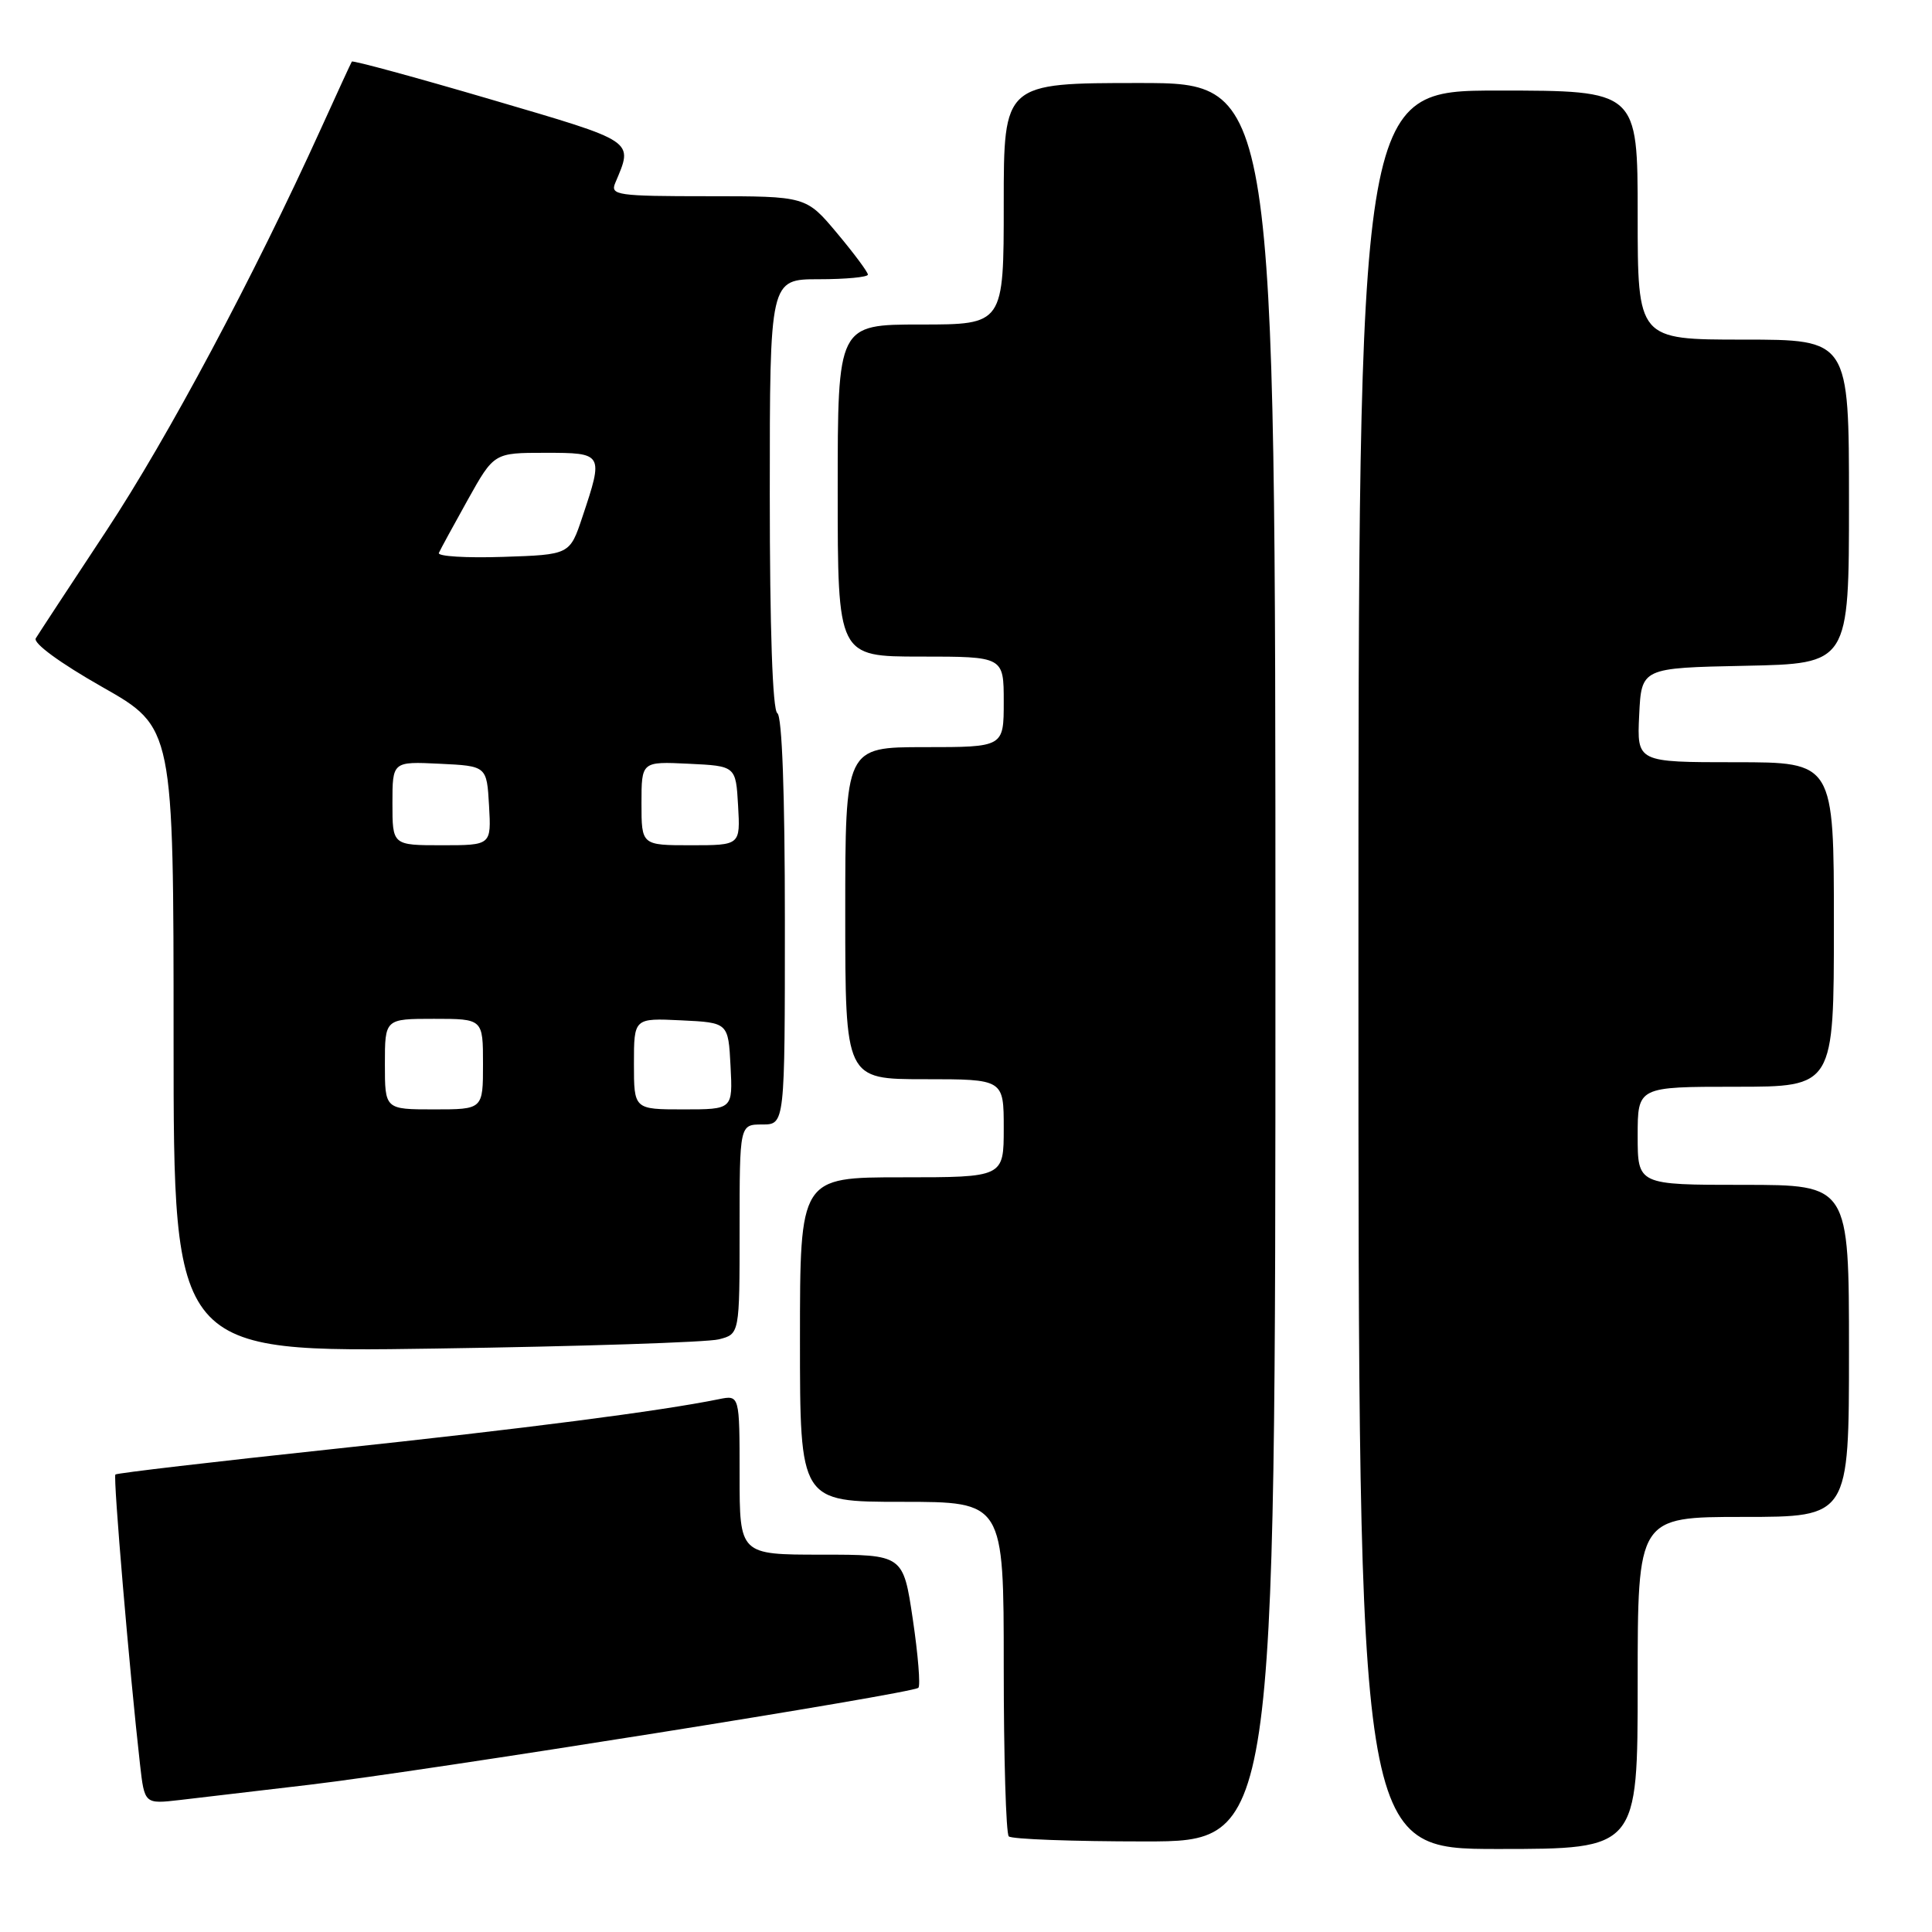 <?xml version="1.0" encoding="UTF-8" standalone="no"?>
<!DOCTYPE svg PUBLIC "-//W3C//DTD SVG 1.1//EN" "http://www.w3.org/Graphics/SVG/1.1/DTD/svg11.dtd" >
<svg xmlns="http://www.w3.org/2000/svg" xmlns:xlink="http://www.w3.org/1999/xlink" version="1.1" viewBox="0 0 256 256">
 <g >
 <path fill="currentColor"
d=" M 217.00 223.00 C 217.00 201.00 217.00 201.00 231.00 201.00 C 245.00 201.00 245.00 201.00 245.00 179.00 C 245.00 157.00 245.00 157.00 231.00 157.00 C 217.00 157.00 217.00 157.00 217.00 150.50 C 217.00 144.00 217.00 144.00 230.00 144.00 C 243.00 144.00 243.00 144.00 243.00 122.50 C 243.00 101.00 243.00 101.00 229.95 101.00 C 216.90 101.00 216.90 101.00 217.20 94.75 C 217.50 88.50 217.50 88.50 231.25 88.22 C 245.00 87.94 245.00 87.94 245.00 66.47 C 245.00 45.00 245.00 45.00 231.00 45.00 C 217.00 45.00 217.00 45.00 217.00 28.50 C 217.00 12.00 217.00 12.00 198.50 12.00 C 180.00 12.00 180.00 12.00 180.00 128.50 C 180.00 245.00 180.00 245.00 198.50 245.00 C 217.00 245.00 217.00 245.00 217.00 223.00 Z  M 169.00 127.50 C 169.00 11.00 169.00 11.00 151.00 11.00 C 133.00 11.00 133.00 11.00 133.00 27.00 C 133.00 43.00 133.00 43.00 122.00 43.00 C 111.00 43.00 111.00 43.00 111.00 65.00 C 111.00 87.00 111.00 87.00 122.00 87.00 C 133.00 87.00 133.00 87.00 133.00 93.00 C 133.00 99.00 133.00 99.00 122.50 99.00 C 112.00 99.00 112.00 99.00 112.00 121.00 C 112.00 143.00 112.00 143.00 122.50 143.00 C 133.00 143.00 133.00 143.00 133.00 149.50 C 133.00 156.00 133.00 156.00 119.50 156.00 C 106.00 156.00 106.00 156.00 106.00 177.50 C 106.00 199.00 106.00 199.00 119.50 199.00 C 133.00 199.00 133.00 199.00 133.00 220.83 C 133.00 232.84 133.30 242.97 133.67 243.33 C 134.03 243.70 142.13 244.00 151.67 244.00 C 169.00 244.00 169.00 244.00 169.00 127.50 Z  M 41.00 236.49 C 56.22 234.69 120.95 224.39 121.69 223.64 C 121.98 223.35 121.65 219.26 120.95 214.55 C 119.68 206.00 119.68 206.00 108.84 206.00 C 98.00 206.00 98.00 206.00 98.00 195.42 C 98.00 184.84 98.00 184.84 95.25 185.40 C 87.49 186.98 69.63 189.29 44.06 192.01 C 28.43 193.68 15.48 195.19 15.29 195.38 C 14.97 195.70 17.17 221.57 18.55 233.77 C 19.15 239.05 19.15 239.05 23.83 238.51 C 26.40 238.21 34.12 237.30 41.00 236.49 Z  M 95.25 177.47 C 98.00 176.77 98.00 176.77 98.00 162.88 C 98.00 149.00 98.00 149.00 101.00 149.00 C 104.00 149.00 104.00 149.00 104.00 122.06 C 104.00 105.18 103.63 94.89 103.00 94.50 C 102.37 94.11 102.00 83.32 102.00 65.44 C 102.00 37.00 102.00 37.00 108.50 37.00 C 112.08 37.00 115.00 36.72 115.00 36.39 C 115.00 36.05 113.16 33.58 110.91 30.89 C 106.81 26.00 106.81 26.00 93.80 26.00 C 81.79 26.00 80.84 25.86 81.52 24.25 C 83.92 18.53 84.44 18.88 64.99 13.16 C 55.01 10.23 46.74 7.98 46.62 8.16 C 46.50 8.35 44.67 12.32 42.55 17.00 C 33.62 36.67 22.24 57.99 14.10 70.32 C 9.31 77.57 5.10 83.99 4.74 84.58 C 4.36 85.22 7.95 87.85 13.55 91.03 C 23.00 96.39 23.00 96.39 23.00 137.80 C 23.00 179.21 23.00 179.21 57.75 178.69 C 76.86 178.41 93.74 177.86 95.25 177.47 Z  M 51.00 141.00 C 51.00 135.00 51.00 135.00 57.50 135.00 C 64.00 135.00 64.00 135.00 64.00 141.00 C 64.00 147.00 64.00 147.00 57.50 147.00 C 51.00 147.00 51.00 147.00 51.00 141.00 Z  M 84.00 140.95 C 84.00 134.90 84.00 134.90 90.25 135.20 C 96.50 135.50 96.50 135.50 96.80 141.25 C 97.10 147.00 97.10 147.00 90.55 147.00 C 84.00 147.00 84.00 147.00 84.00 140.95 Z  M 52.00 106.45 C 52.00 100.90 52.00 100.90 58.25 101.20 C 64.50 101.50 64.50 101.50 64.80 106.75 C 65.10 112.00 65.10 112.00 58.55 112.00 C 52.00 112.00 52.00 112.00 52.00 106.45 Z  M 85.00 106.45 C 85.00 100.90 85.00 100.90 91.25 101.20 C 97.50 101.50 97.50 101.50 97.80 106.75 C 98.10 112.00 98.10 112.00 91.55 112.00 C 85.00 112.00 85.00 112.00 85.00 106.45 Z  M 58.15 73.27 C 58.34 72.83 60.07 69.66 61.98 66.23 C 65.46 60.00 65.46 60.00 72.23 60.00 C 79.96 60.00 79.99 60.06 77.17 68.50 C 75.50 73.50 75.50 73.50 66.65 73.79 C 61.79 73.95 57.96 73.72 58.15 73.27 Z "/>
</g>
</svg>
